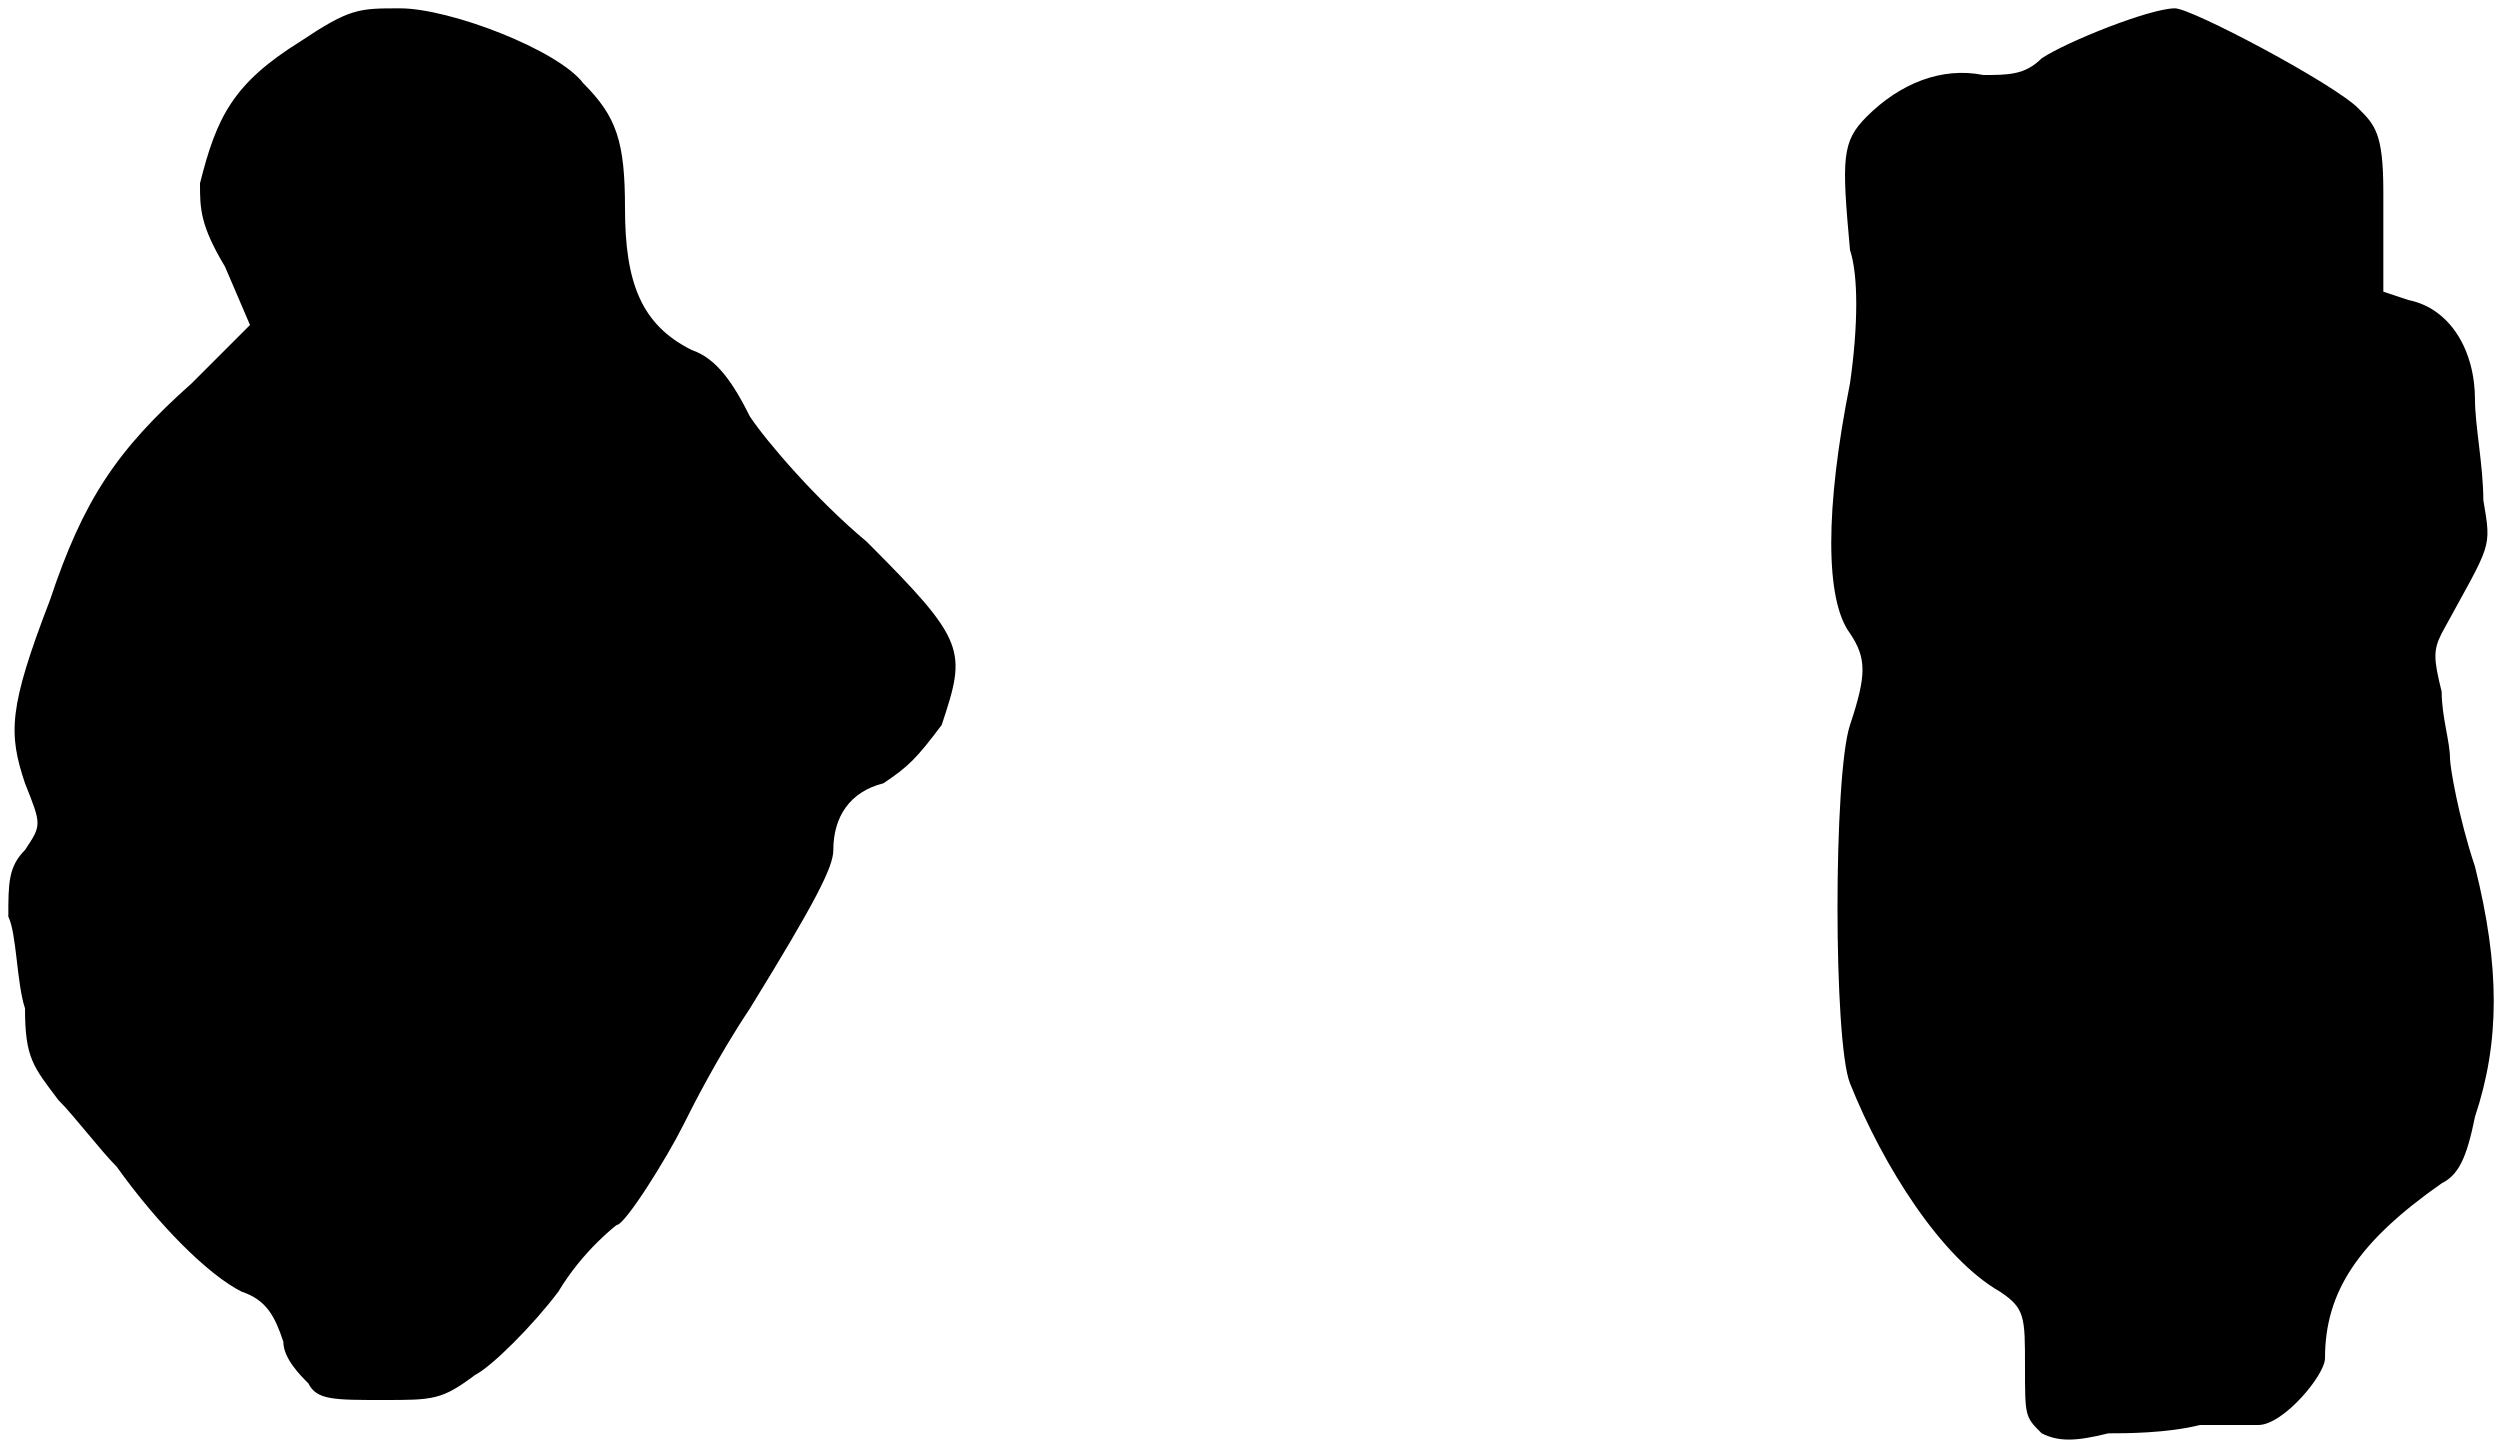 <?xml version="1.0" standalone="no"?>

<!DOCTYPE svg PUBLIC "-//W3C//DTD SVG 20010904//EN"

 "http://www.w3.org/TR/2001/REC-SVG-20010904/DTD/svg10.dtd">

<svg version="1.0" xmlns="http://www.w3.org/2000/svg"

 width="300pt" height="173pt" viewBox="0 0 300 173"

 preserveAspectRatio="xMidYMid meet">

<path fill="#000000" stroke="none" d="
M245 172

C243 170 243 170 243 164

C243 158 243 157 240 155

C233 151 226 140 222 130

C220 125 220 93 222 87

C224 81 224 79 222 76

C219 72 219 61 222 46

C223 39 223 33 222 30

C221 19 221 17 224 14

C228 10 233 8 238 9

C241 9 243 9 245 7

C248 5 258 1 261 1

C263 1 280 10 283 13

C285 15 286 16 286 23

C286 28 286 32 286 33

L286 35

L289 36

C294 37 297 42 297 48

C297 51 298 56 298 60

C299 66 299 65 293 76

C292 78 292 79 293 83

C293 86 294 89 294 91

C294 92 295 98 297 104

C300 116 300 125 297 134

C296 139 295 141 293 142

C283 149 279 155 279 163

C279 165 274 171 271 171

C270 171 267 171 264 171

C260 172 255 172 253 172

C249 173 247 173 245 172

Z

M37 166

C36 165 34 163 34 161

C33 158 32 156 29 155

C25 153 19 147 14 140

C12 138 9 134 7 132

C4 128 3 127 3 121

C2 118 2 112 1 110

C1 106 1 104 3 102

C5 99 5 99 3 94

C1 88 1 85 6 72

C10 60 14 54 23 46

L30 39

L27 32

C24 27 24 25 24 22

C26 14 28 10 36 5

C42 1 43 1 48 1

C54 1 67 6 70 10

C74 14 75 17 75 25

C75 34 77 39 83 42

C86 43 88 46 90 50

C92 53 98 60 104 65

C116 77 116 78 113 87

C110 91 109 92 106 94

C102 95 100 98 100 102

C100 104 98 108 90 121

C86 127 83 133 82 135

C80 139 75 147 74 147

C74 147 70 150 67 155

C64 159 59 164 57 165

C53 168 52 168 46 168

C40 168 38 168 37 166

Z

"/>

<path fill="#ffffff" stroke="none" d="
"/>

</svg>

